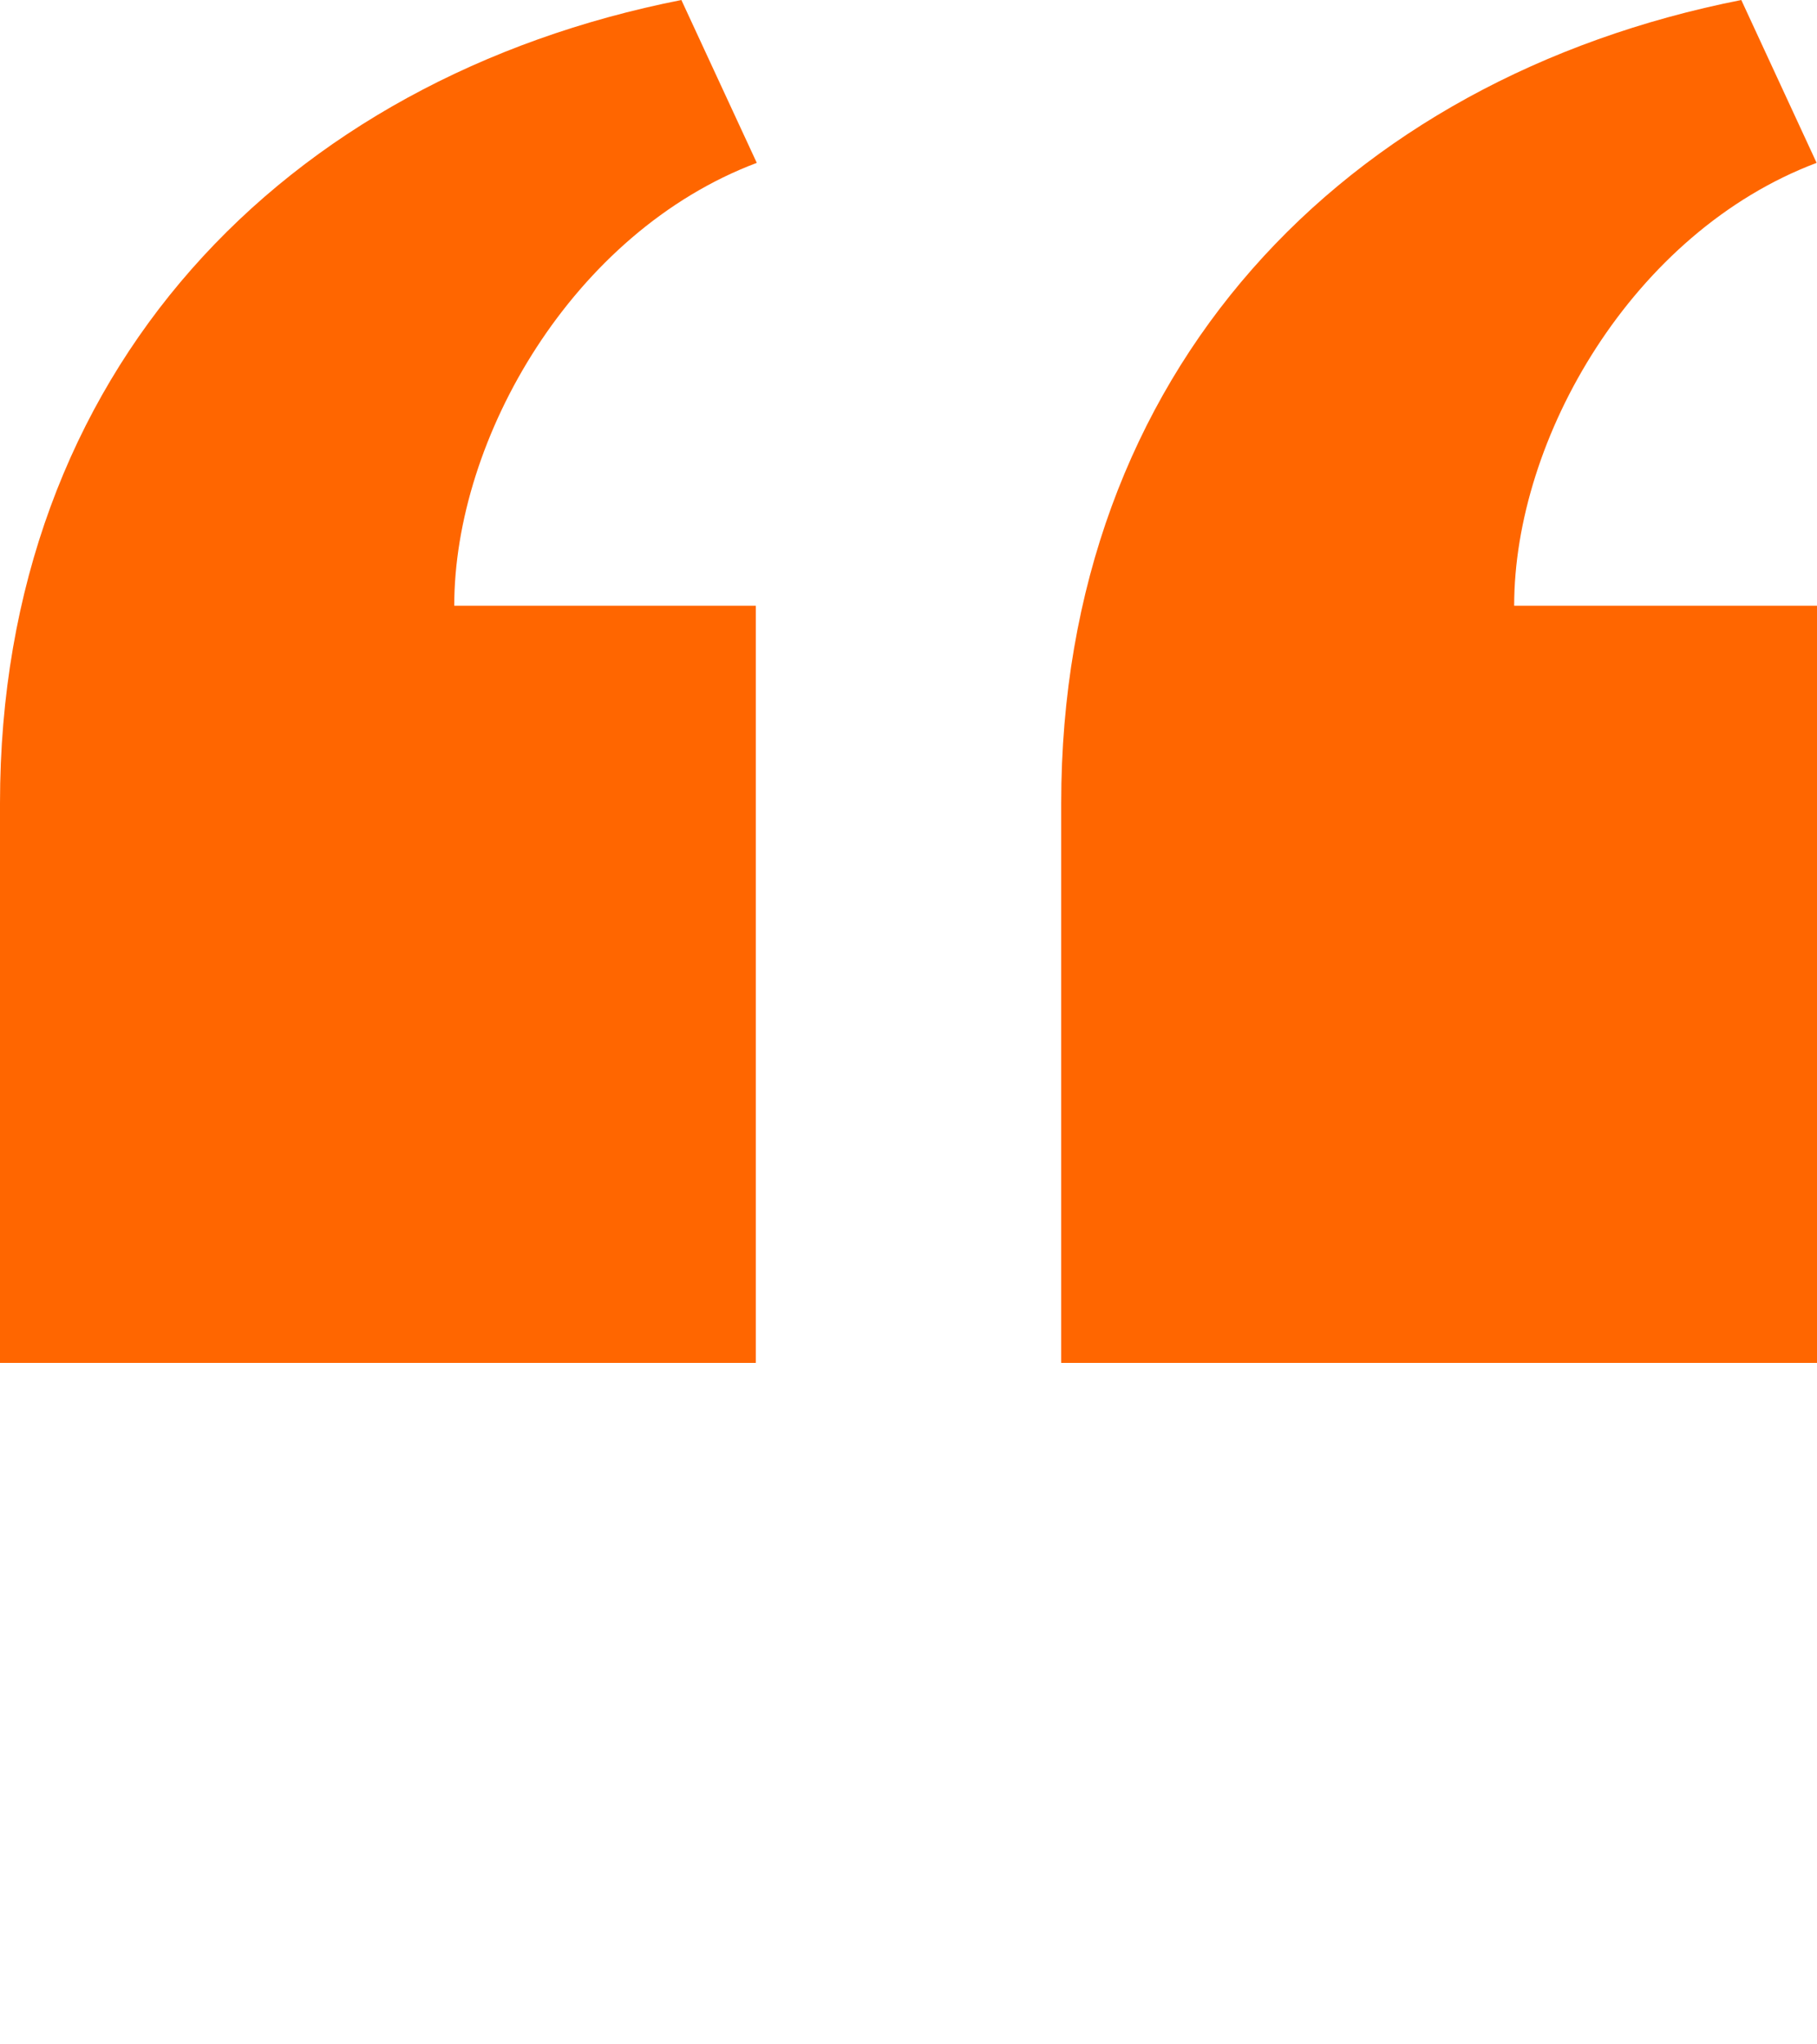 <svg class="h-12 mx-auto mb-3 text-gray-400 dark:text-gray-600" viewBox="0 0 24 27" fill="none" xmlns="http://www.w3.org/2000/svg">
              <path d="M14.017 18L14.017 10.609C14.017 4.905 17.748 1.039 23 0L23.995 2.151C21.563 3.068 20 5.789 20 8H24V18H14.017ZM0 18V10.609C0 4.905 3.748 1.038 9 0L9.996 2.151C7.563 3.068 6 5.789 6 8H9.983L9.983 18L0 18Z" fill="#ff6600"/>
          </svg> 